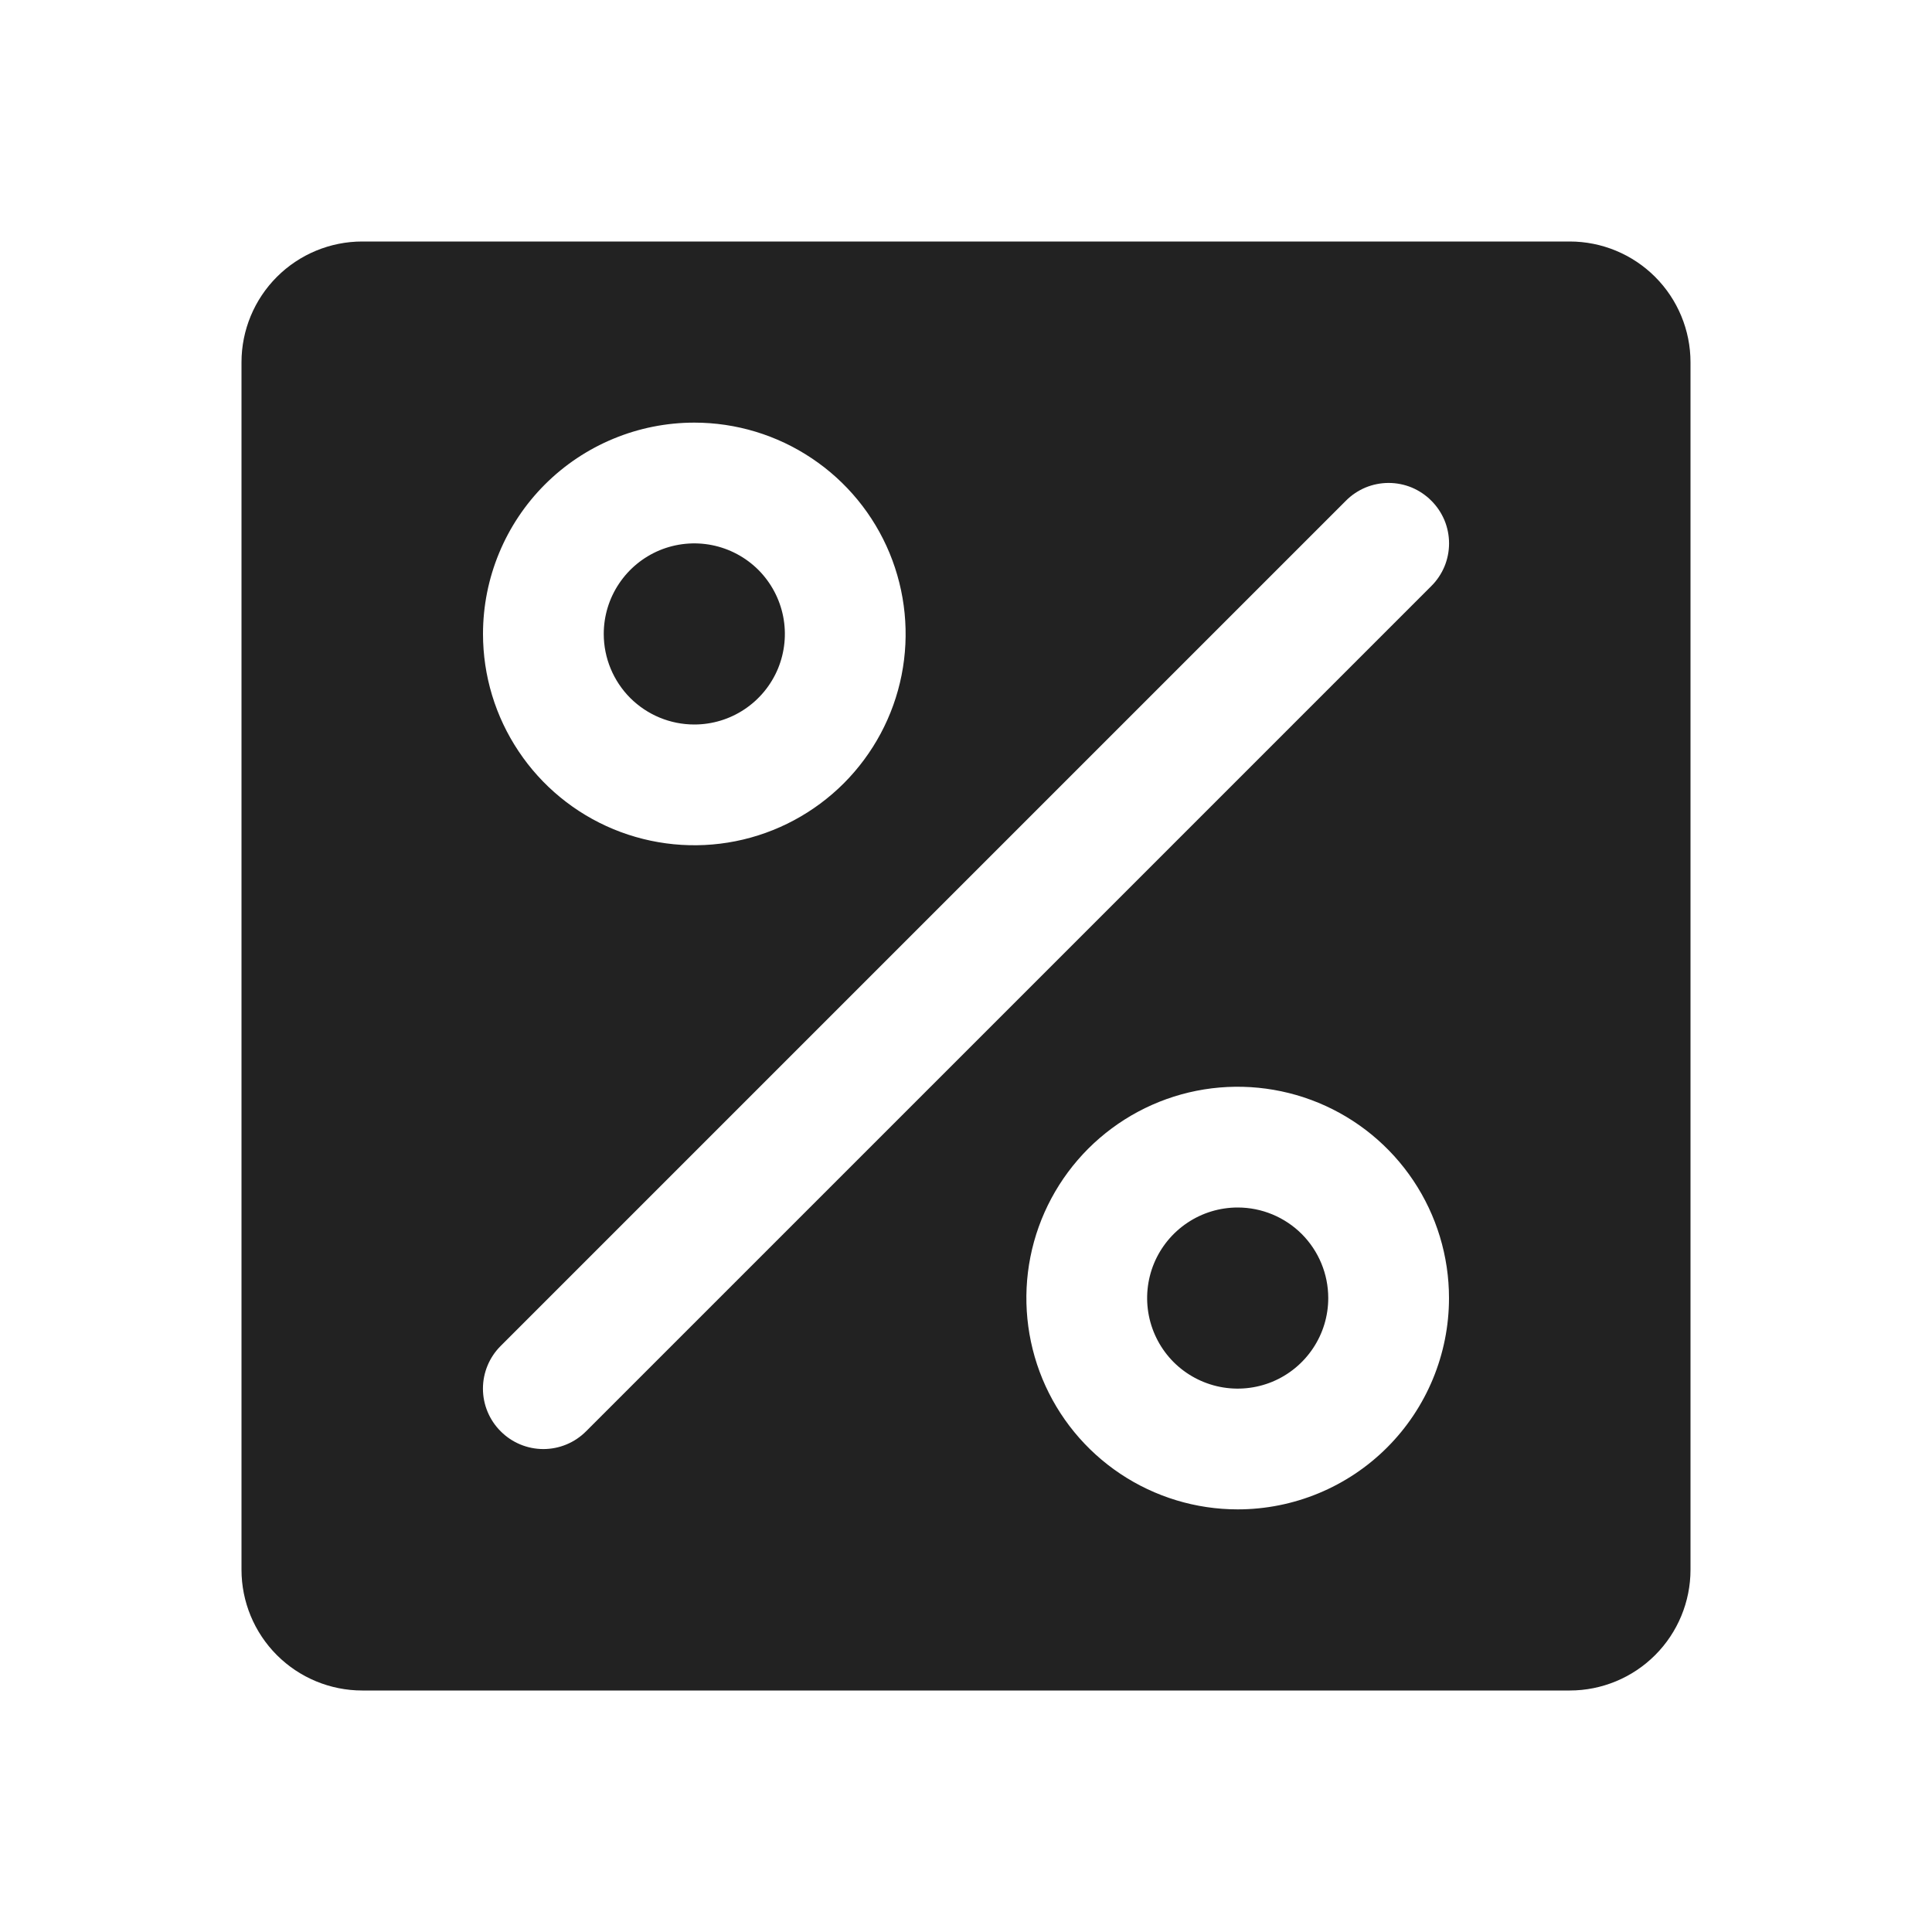 <svg width="32" height="32" viewBox="0 0 32 32" fill="none" xmlns="http://www.w3.org/2000/svg">
<path d="M22 21.5C22 21.797 21.912 22.087 21.747 22.333C21.582 22.58 21.348 22.772 21.074 22.886C20.8 22.999 20.498 23.029 20.207 22.971C19.916 22.913 19.649 22.77 19.439 22.561C19.23 22.351 19.087 22.084 19.029 21.793C18.971 21.502 19.001 21.2 19.114 20.926C19.228 20.652 19.42 20.418 19.667 20.253C19.913 20.088 20.203 20 20.5 20C20.898 20 21.279 20.158 21.561 20.439C21.842 20.721 22 21.102 22 21.5ZM11.5 12C11.797 12 12.087 11.912 12.333 11.747C12.58 11.582 12.772 11.348 12.886 11.074C12.999 10.8 13.029 10.498 12.971 10.207C12.913 9.916 12.77 9.649 12.561 9.439C12.351 9.23 12.084 9.087 11.793 9.029C11.502 8.971 11.2 9.001 10.926 9.114C10.652 9.228 10.418 9.42 10.253 9.667C10.088 9.913 10 10.203 10 10.5C10 10.898 10.158 11.279 10.439 11.561C10.721 11.842 11.102 12 11.5 12ZM28 6V26C28 26.53 27.789 27.039 27.414 27.414C27.039 27.789 26.53 28 26 28H6C5.47 28 4.961 27.789 4.586 27.414C4.211 27.039 4 26.53 4 26V6C4 5.47 4.211 4.961 4.586 4.586C4.961 4.211 5.47 4 6 4H26C26.53 4 27.039 4.211 27.414 4.586C27.789 4.961 28 5.47 28 6ZM8 10.5C8 11.192 8.205 11.869 8.59 12.444C8.974 13.02 9.521 13.469 10.161 13.734C10.8 13.998 11.504 14.068 12.183 13.933C12.862 13.798 13.485 13.464 13.975 12.975C14.464 12.485 14.798 11.862 14.933 11.183C15.068 10.504 14.998 9.8 14.734 9.161C14.469 8.521 14.02 7.974 13.444 7.59C12.869 7.205 12.192 7 11.5 7C10.572 7 9.681 7.369 9.025 8.025C8.369 8.681 8 9.572 8 10.5ZM24 21.5C24 20.808 23.795 20.131 23.41 19.555C23.026 18.98 22.479 18.531 21.839 18.266C21.2 18.002 20.496 17.932 19.817 18.067C19.138 18.202 18.515 18.536 18.025 19.025C17.536 19.515 17.202 20.138 17.067 20.817C16.932 21.496 17.002 22.2 17.266 22.839C17.531 23.479 17.98 24.026 18.555 24.41C19.131 24.795 19.808 25 20.5 25C21.428 25 22.319 24.631 22.975 23.975C23.631 23.319 24 22.428 24 21.5ZM23.707 8.293C23.615 8.2 23.504 8.126 23.383 8.075C23.262 8.025 23.131 7.999 23 7.999C22.869 7.999 22.738 8.025 22.617 8.075C22.496 8.126 22.385 8.2 22.293 8.293L8.293 22.293C8.105 22.48 7.999 22.735 7.999 23C7.999 23.265 8.105 23.52 8.293 23.707C8.48 23.895 8.735 24.001 9 24.001C9.265 24.001 9.52 23.895 9.707 23.707L23.707 9.707C23.8 9.615 23.874 9.504 23.925 9.383C23.975 9.262 24.001 9.131 24.001 9C24.001 8.869 23.975 8.738 23.925 8.617C23.874 8.496 23.8 8.385 23.707 8.293Z" fill="#222222"/>
</svg>
